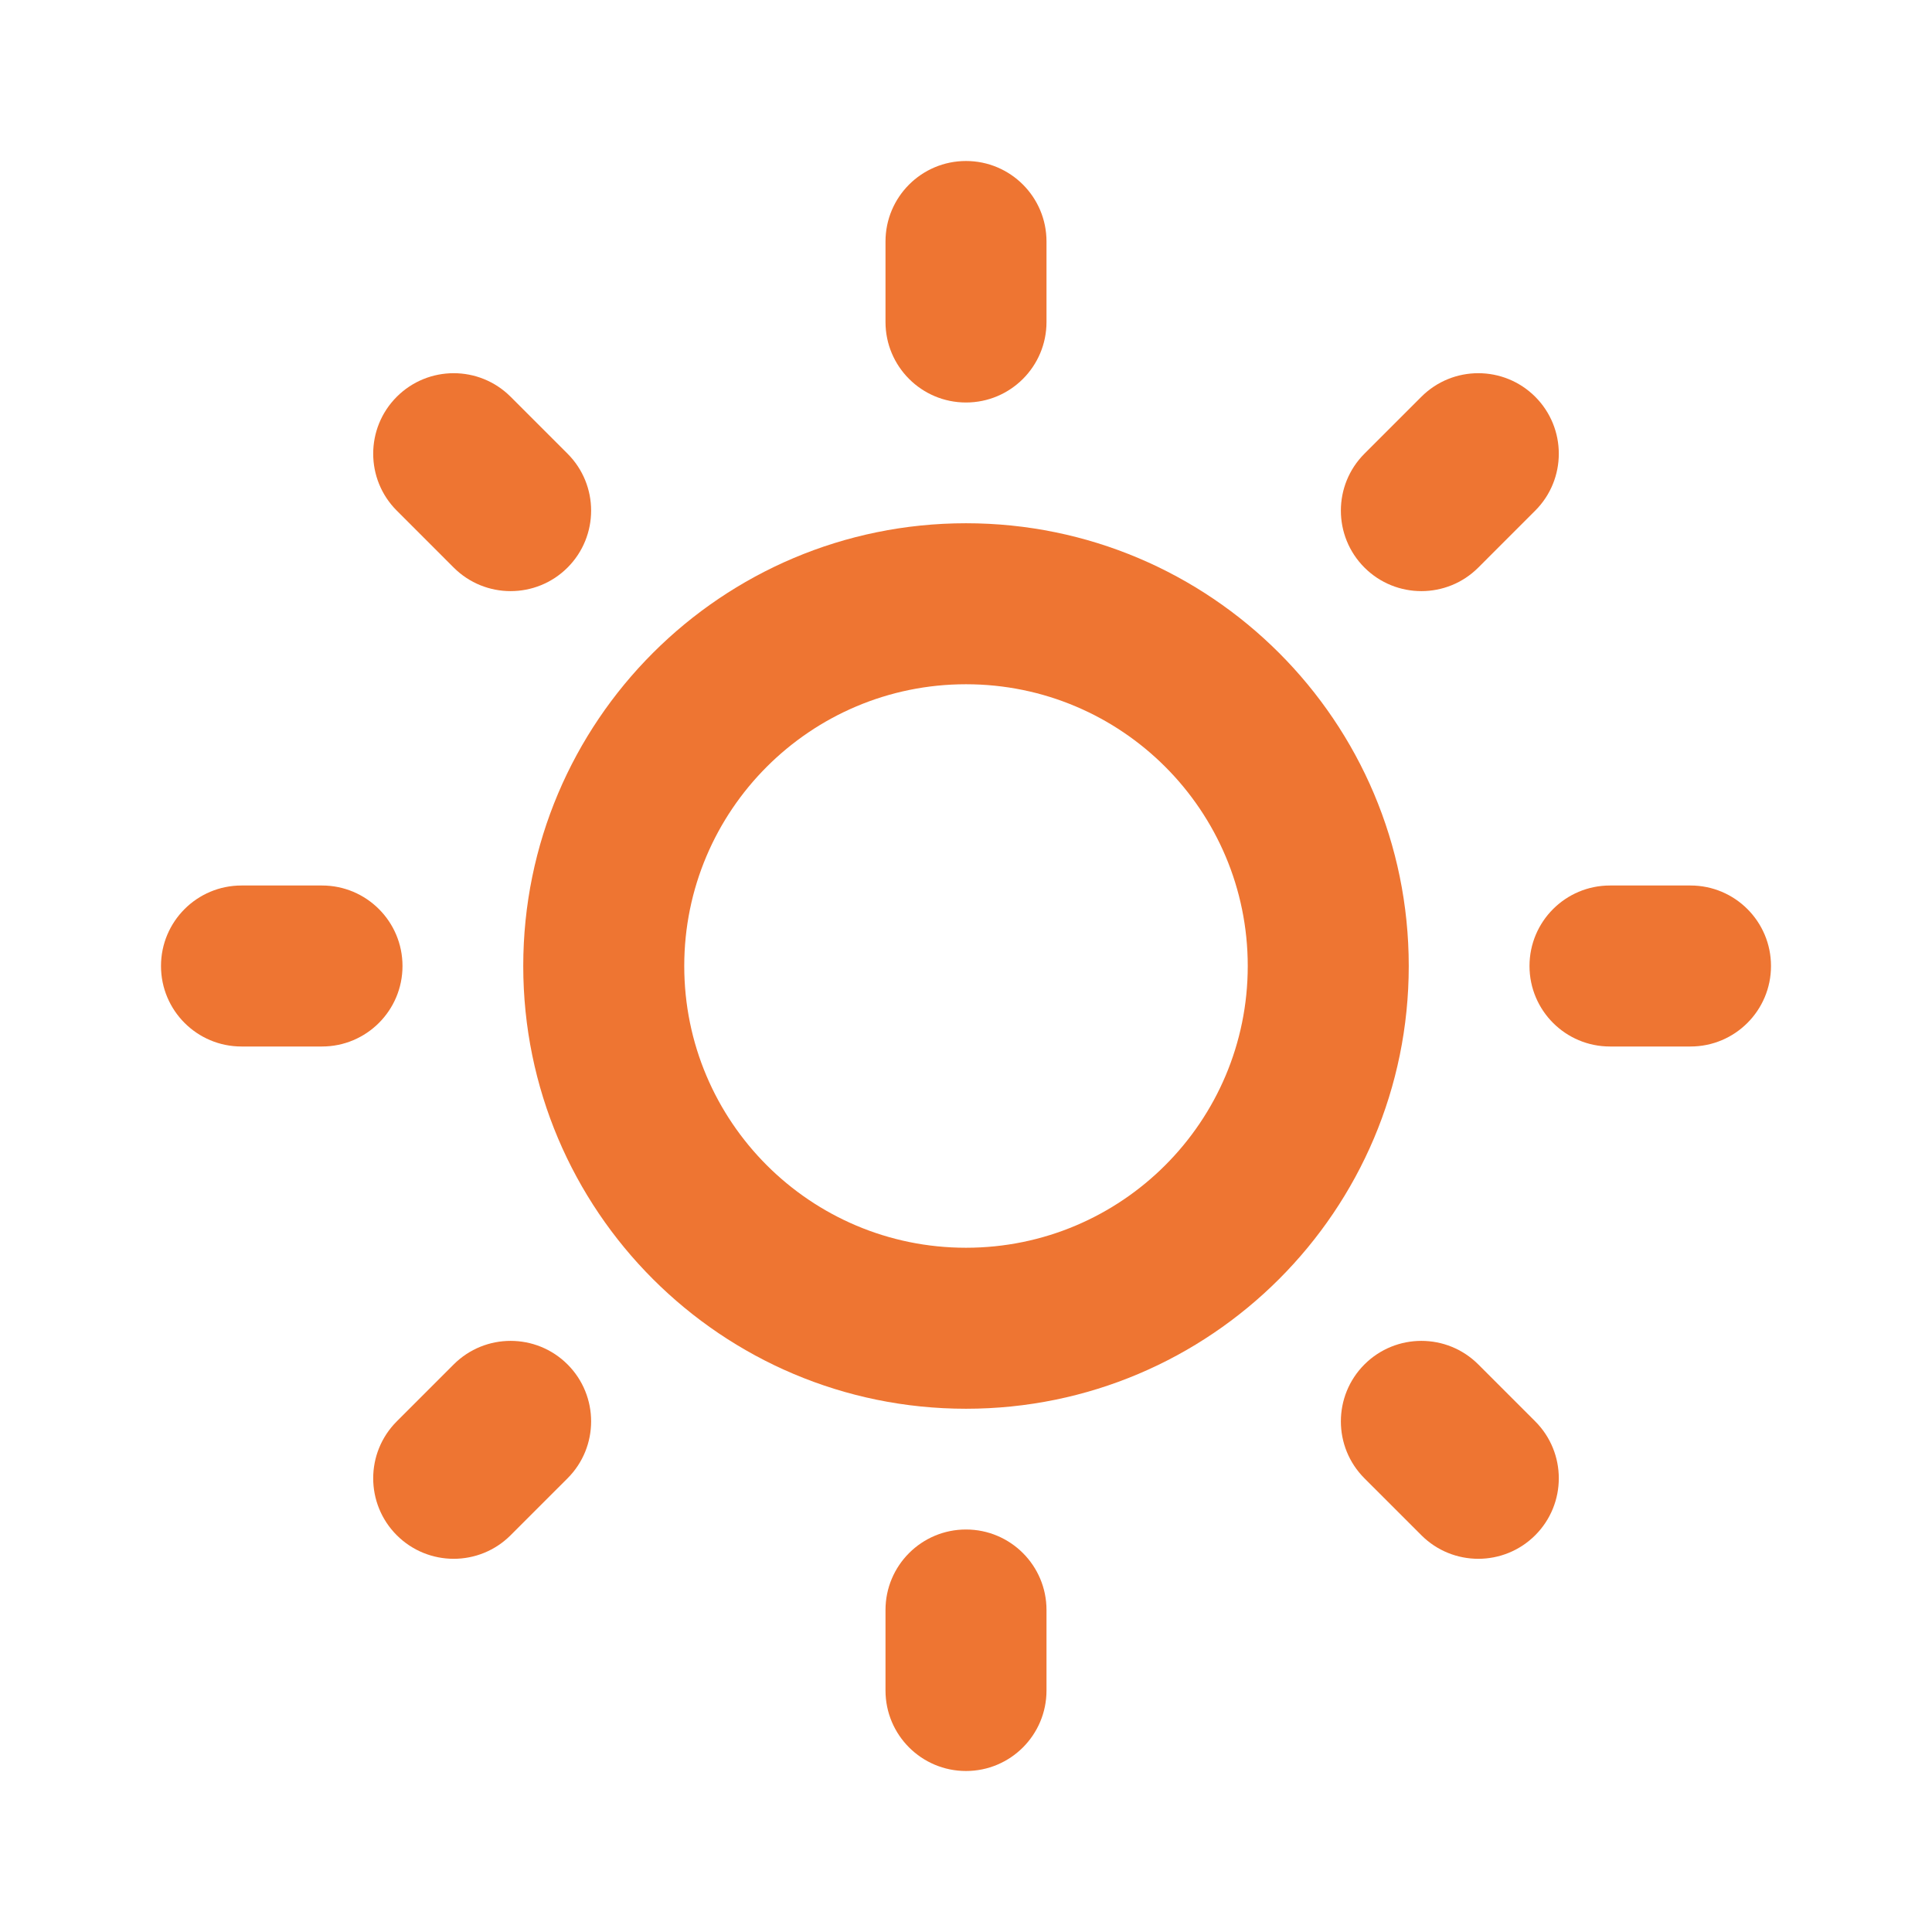 <svg width="60" height="60" viewBox="0 0 60 60" fill="none" xmlns="http://www.w3.org/2000/svg">
<path d="M30 5C31.381 5 32.5 6.119 32.5 7.5V10C32.5 11.381 31.381 12.5 30 12.5C28.619 12.5 27.5 11.381 27.5 10V7.5C27.5 6.119 28.619 5 30 5Z" fill="#EE7532"/>
<path d="M30 47.5C31.381 47.5 32.5 48.619 32.5 50V52.5C32.5 53.881 31.381 55 30 55C28.619 55 27.5 53.881 27.5 52.5V50C27.5 48.619 28.619 47.5 30 47.5Z" fill="#EE7532"/>
<path d="M52.5 32.5C53.881 32.5 55 31.381 55 30C55 28.619 53.881 27.5 52.5 27.5H50C48.619 27.5 47.5 28.619 47.5 30C47.5 31.381 48.619 32.5 50 32.5H52.5Z" fill="#EE7532"/>
<path d="M12.5 30C12.5 31.381 11.381 32.5 10 32.5H7.5C6.119 32.5 5 31.381 5 30C5 28.619 6.119 27.5 7.5 27.5H10C11.381 27.5 12.5 28.619 12.5 30Z" fill="#EE7532"/>
<path d="M42.374 45.91L44.142 47.678C45.118 48.654 46.701 48.654 47.678 47.678C48.654 46.701 48.654 45.118 47.678 44.142L45.91 42.374C44.934 41.398 43.351 41.398 42.374 42.374C41.398 43.351 41.398 44.934 42.374 45.91Z" fill="#EE7532"/>
<path d="M17.626 17.626C16.649 18.602 15.066 18.602 14.09 17.626L12.322 15.858C11.346 14.882 11.346 13.299 12.322 12.322C13.299 11.346 14.882 11.346 15.858 12.322L17.626 14.09C18.602 15.066 18.602 16.649 17.626 17.626Z" fill="#EE7532"/>
<path d="M12.322 44.142C11.346 45.118 11.346 46.701 12.322 47.678C13.299 48.654 14.882 48.654 15.858 47.678L17.626 45.91C18.602 44.934 18.602 43.351 17.626 42.374C16.649 41.398 15.066 41.398 14.09 42.374L12.322 44.142Z" fill="#EE7532"/>
<path d="M42.374 17.626C41.398 16.649 41.398 15.066 42.374 14.09L44.142 12.322C45.118 11.346 46.701 11.346 47.678 12.322C48.654 13.299 48.654 14.882 47.678 15.858L45.91 17.626C44.934 18.602 43.351 18.602 42.374 17.626Z" fill="#EE7532"/>
<path fill-rule="evenodd" clip-rule="evenodd" d="M30 16.25C22.406 16.25 16.25 22.406 16.25 30C16.25 37.594 22.406 43.75 30 43.75C37.594 43.75 43.75 37.594 43.75 30C43.75 22.406 37.594 16.25 30 16.25ZM21.25 30C21.25 25.168 25.168 21.25 30 21.25C34.833 21.25 38.75 25.168 38.75 30C38.75 34.833 34.833 38.75 30 38.75C25.168 38.75 21.25 34.833 21.25 30Z" fill="#EE7532"/>
</svg>
